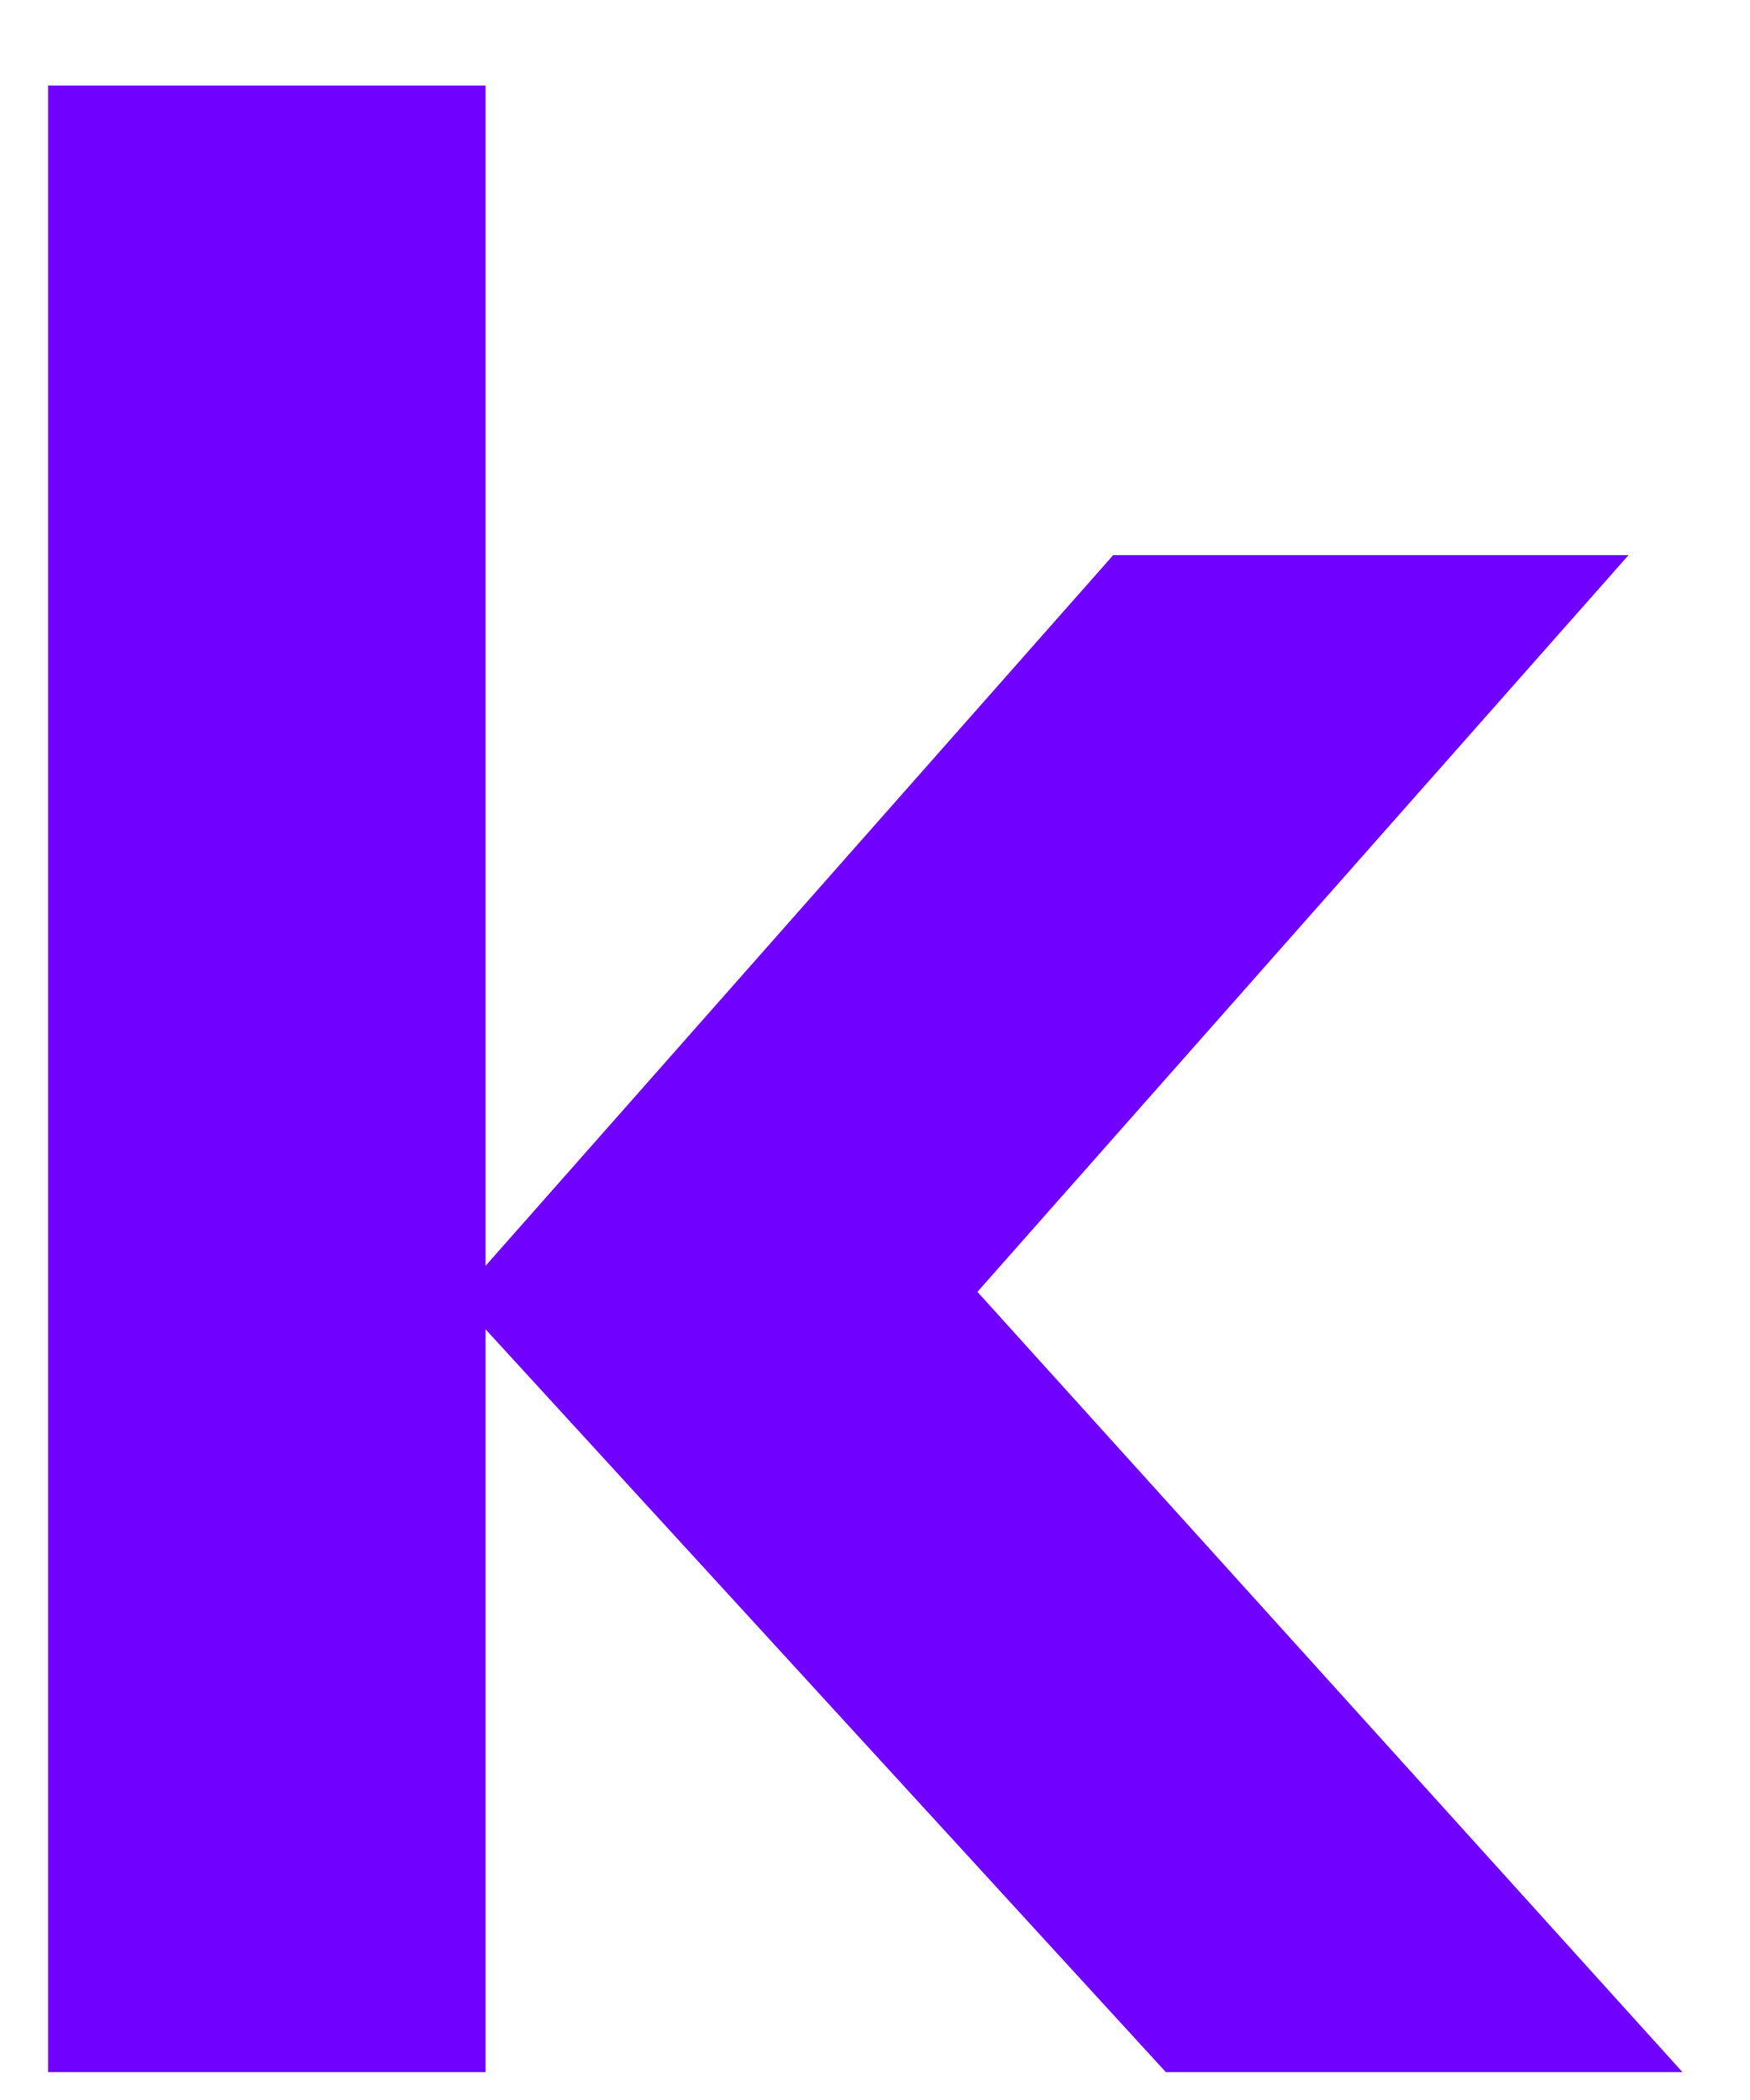<svg width="15" height="18" viewBox="0 0 15 18" fill="none" xmlns="http://www.w3.org/2000/svg">
<path id="Vector" d="M9.542 4.758H13.959L8.378 11.073L14.421 17.761H9.993L4.162 11.394V17.761H0.412V0.733H4.162V10.85L9.542 4.758Z" fill="#7000FF"/>
</svg>
